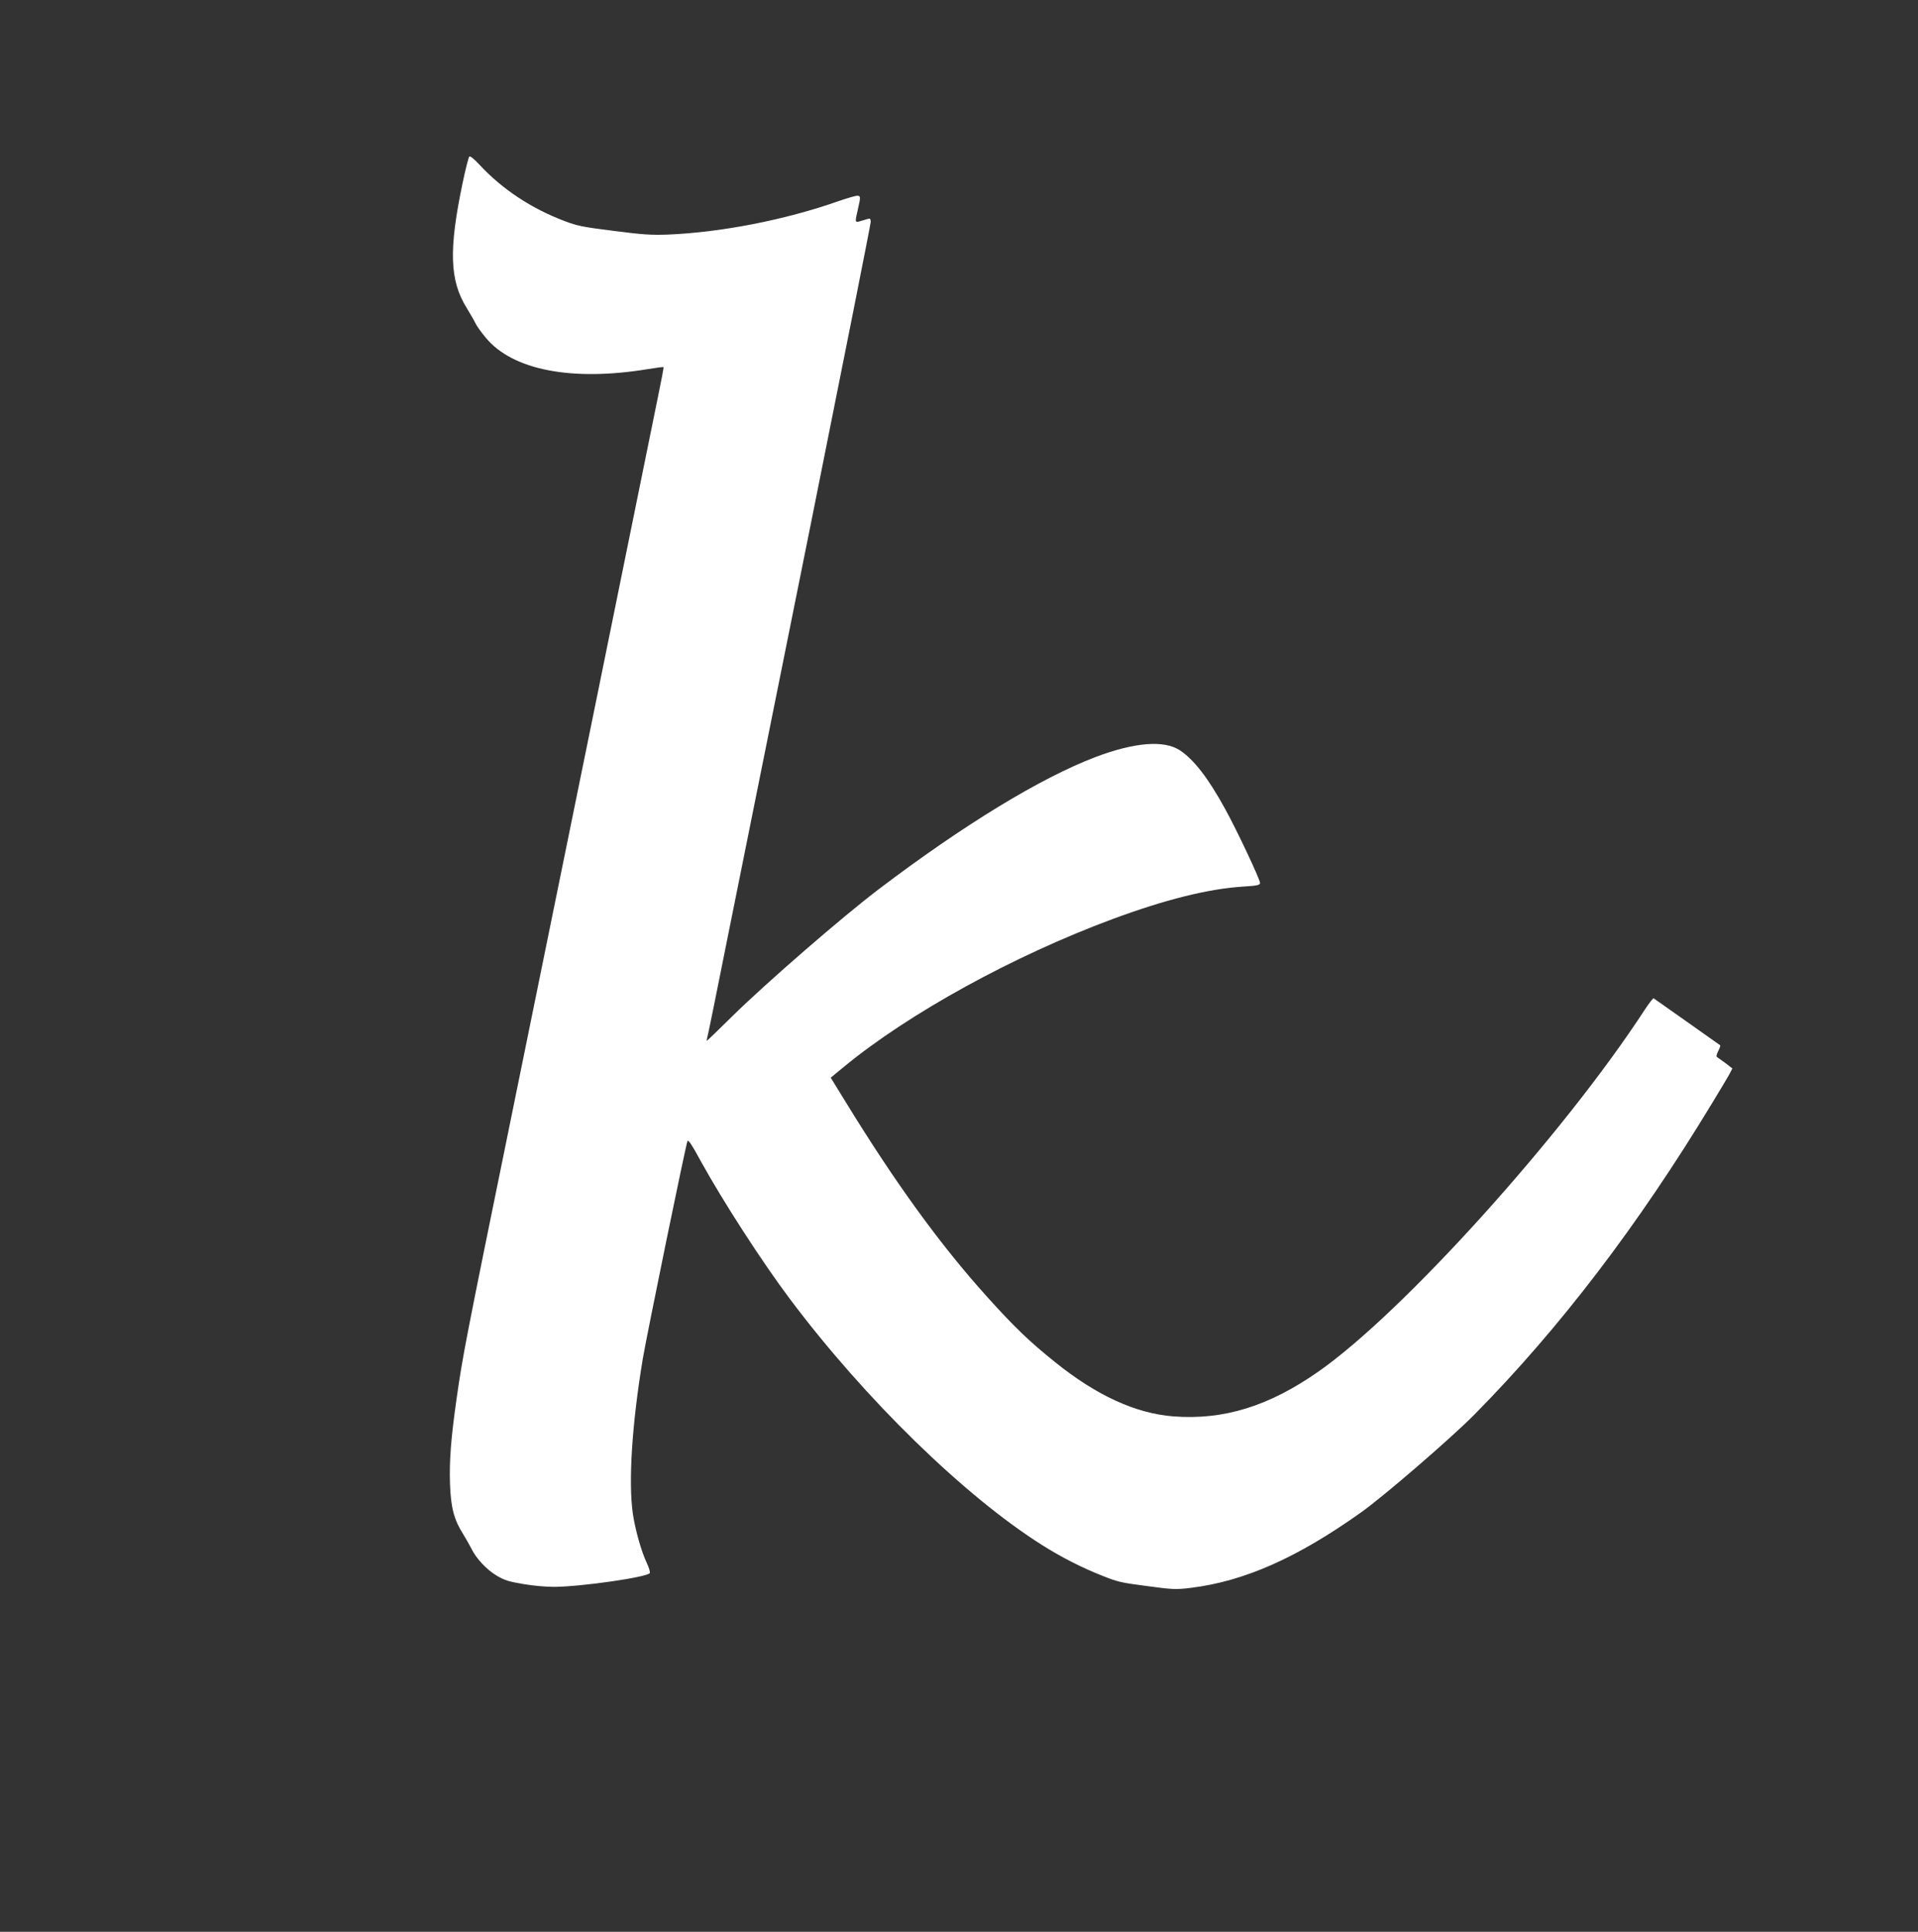 <?xml version="1.0" encoding="UTF-8" standalone="no"?>
<svg
   xmlns:dc="http://purl.org/dc/elements/1.1/"
   xmlns:cc="http://creativecommons.org/ns#"
   xmlns:rdf="http://www.w3.org/1999/02/22-rdf-syntax-ns#"
   xmlns:svg="http://www.w3.org/2000/svg"
   xmlns="http://www.w3.org/2000/svg"
   xmlns:sodipodi="http://sodipodi.sourceforge.net/DTD/sodipodi-0.dtd"
   xmlns:inkscape="http://www.inkscape.org/namespaces/inkscape"
   version="1.0"
   width="1271pt"
   height="1280pt"
   viewBox="0 0 1271 1280"
   preserveAspectRatio="xMidYMid meet"
   id="svg6"
   sodipodi:docname="2077269.svg"
   inkscape:version="0.92.4 (5da689c313, 2019-01-14)">
  <rect x="0" y="0" width="1271" height="1280" fill="#333333" stroke="none"/>
  <defs
     id="defs10" />
  <sodipodi:namedview
     pagecolor="#ffffff"
     bordercolor="#666666"
     borderopacity="1"
     objecttolerance="10"
     gridtolerance="10"
     guidetolerance="10"
     inkscape:pageopacity="0"
     inkscape:pageshadow="2"
     inkscape:window-width="1366"
     inkscape:window-height="745"
     id="namedview8"
     showgrid="false"
     inkscape:zoom="0.13828125"
     inkscape:cx="720.77966"
     inkscape:cy="853.33333"
     inkscape:window-x="-8"
     inkscape:window-y="-8"
     inkscape:window-maximized="1"
     inkscape:current-layer="svg6" />
  <g
     transform="matrix(0.1,0.013,0,-0.1,0,1187.718)"
     id="g4"
     style="fill:#f9f9f9;stroke:none">
    <path
       d="m 5555,11266 c -353,-170 -775,-307 -1130,-368 -108,-18 -168,-22 -360,-22 -209,-1 -239,2 -325,23 -220,55 -412,157 -563,300 -35,33 -61,51 -67,45 -5,-5 -25,-85 -44,-179 -93,-455 -87,-659 27,-827 23,-35 49,-76 57,-92 8,-17 39,-56 69,-88 177,-192 571,-217 1076,-68 54,16 101,28 102,26 2,-1 -15,-94 -38,-207 -70,-356 -672,-3391 -979,-4934 -297,-1492 -313,-1578 -354,-1870 -38,-270 -49,-420 -44,-573 6,-158 26,-232 88,-322 20,-31 45,-71 55,-90 31,-60 102,-126 168,-156 53,-24 78,-28 175,-32 63,-3 155,1 205,8 182,25 622,146 633,174 3,8 -6,36 -19,62 -37,73 -76,207 -93,314 -31,209 -6,598 66,1040 30,178 288,1471 296,1479 8,8 29,-21 89,-124 146,-245 405,-613 590,-835 496,-597 1157,-1156 1673,-1414 126,-63 261,-114 392,-149 108,-29 126,-31 300,-31 169,-1 194,1 292,26 355,90 705,291 1128,647 148,124 602,575 751,746 564,644 1086,1396 1576,2270 50,88 100,179 112,202 l 21,43 -47,30 c -27,16 -52,31 -56,33 -5,1 -1,19 9,40 10,20 16,38 13,40 -4,3 -425,245 -441,254 -3,2 -30,-36 -59,-84 -538,-896 -1602,-2214 -2162,-2678 -329,-273 -628,-404 -961,-422 -250,-13 -509,72 -782,256 -171,115 -268,195 -453,376 -310,303 -612,681 -937,1169 l -99,148 88,84 c 430,410 1123,881 1780,1210 350,175 632,282 862,327 95,18 115,25 115,39 0,24 -154,331 -231,460 -112,190 -207,300 -300,350 -105,55 -299,15 -559,-117 -364,-186 -872,-561 -1436,-1062 -238,-211 -748,-720 -968,-965 -93,-104 -170,-188 -172,-188 -2,0 -1,6 1,13 3,6 70,345 149,752 80,407 323,1648 541,2759 217,1110 395,2029 395,2043 0,16 -4,23 -12,20 -7,-3 -30,-12 -50,-21 -44,-19 -44,-20 -23,74 19,84 18,90 -2,89 -10,0 -67,-24 -128,-53 z"
       id="path2"
       inkscape:connector-curvature="0"
       style="fill:#fff" />
  </g>
</svg>
